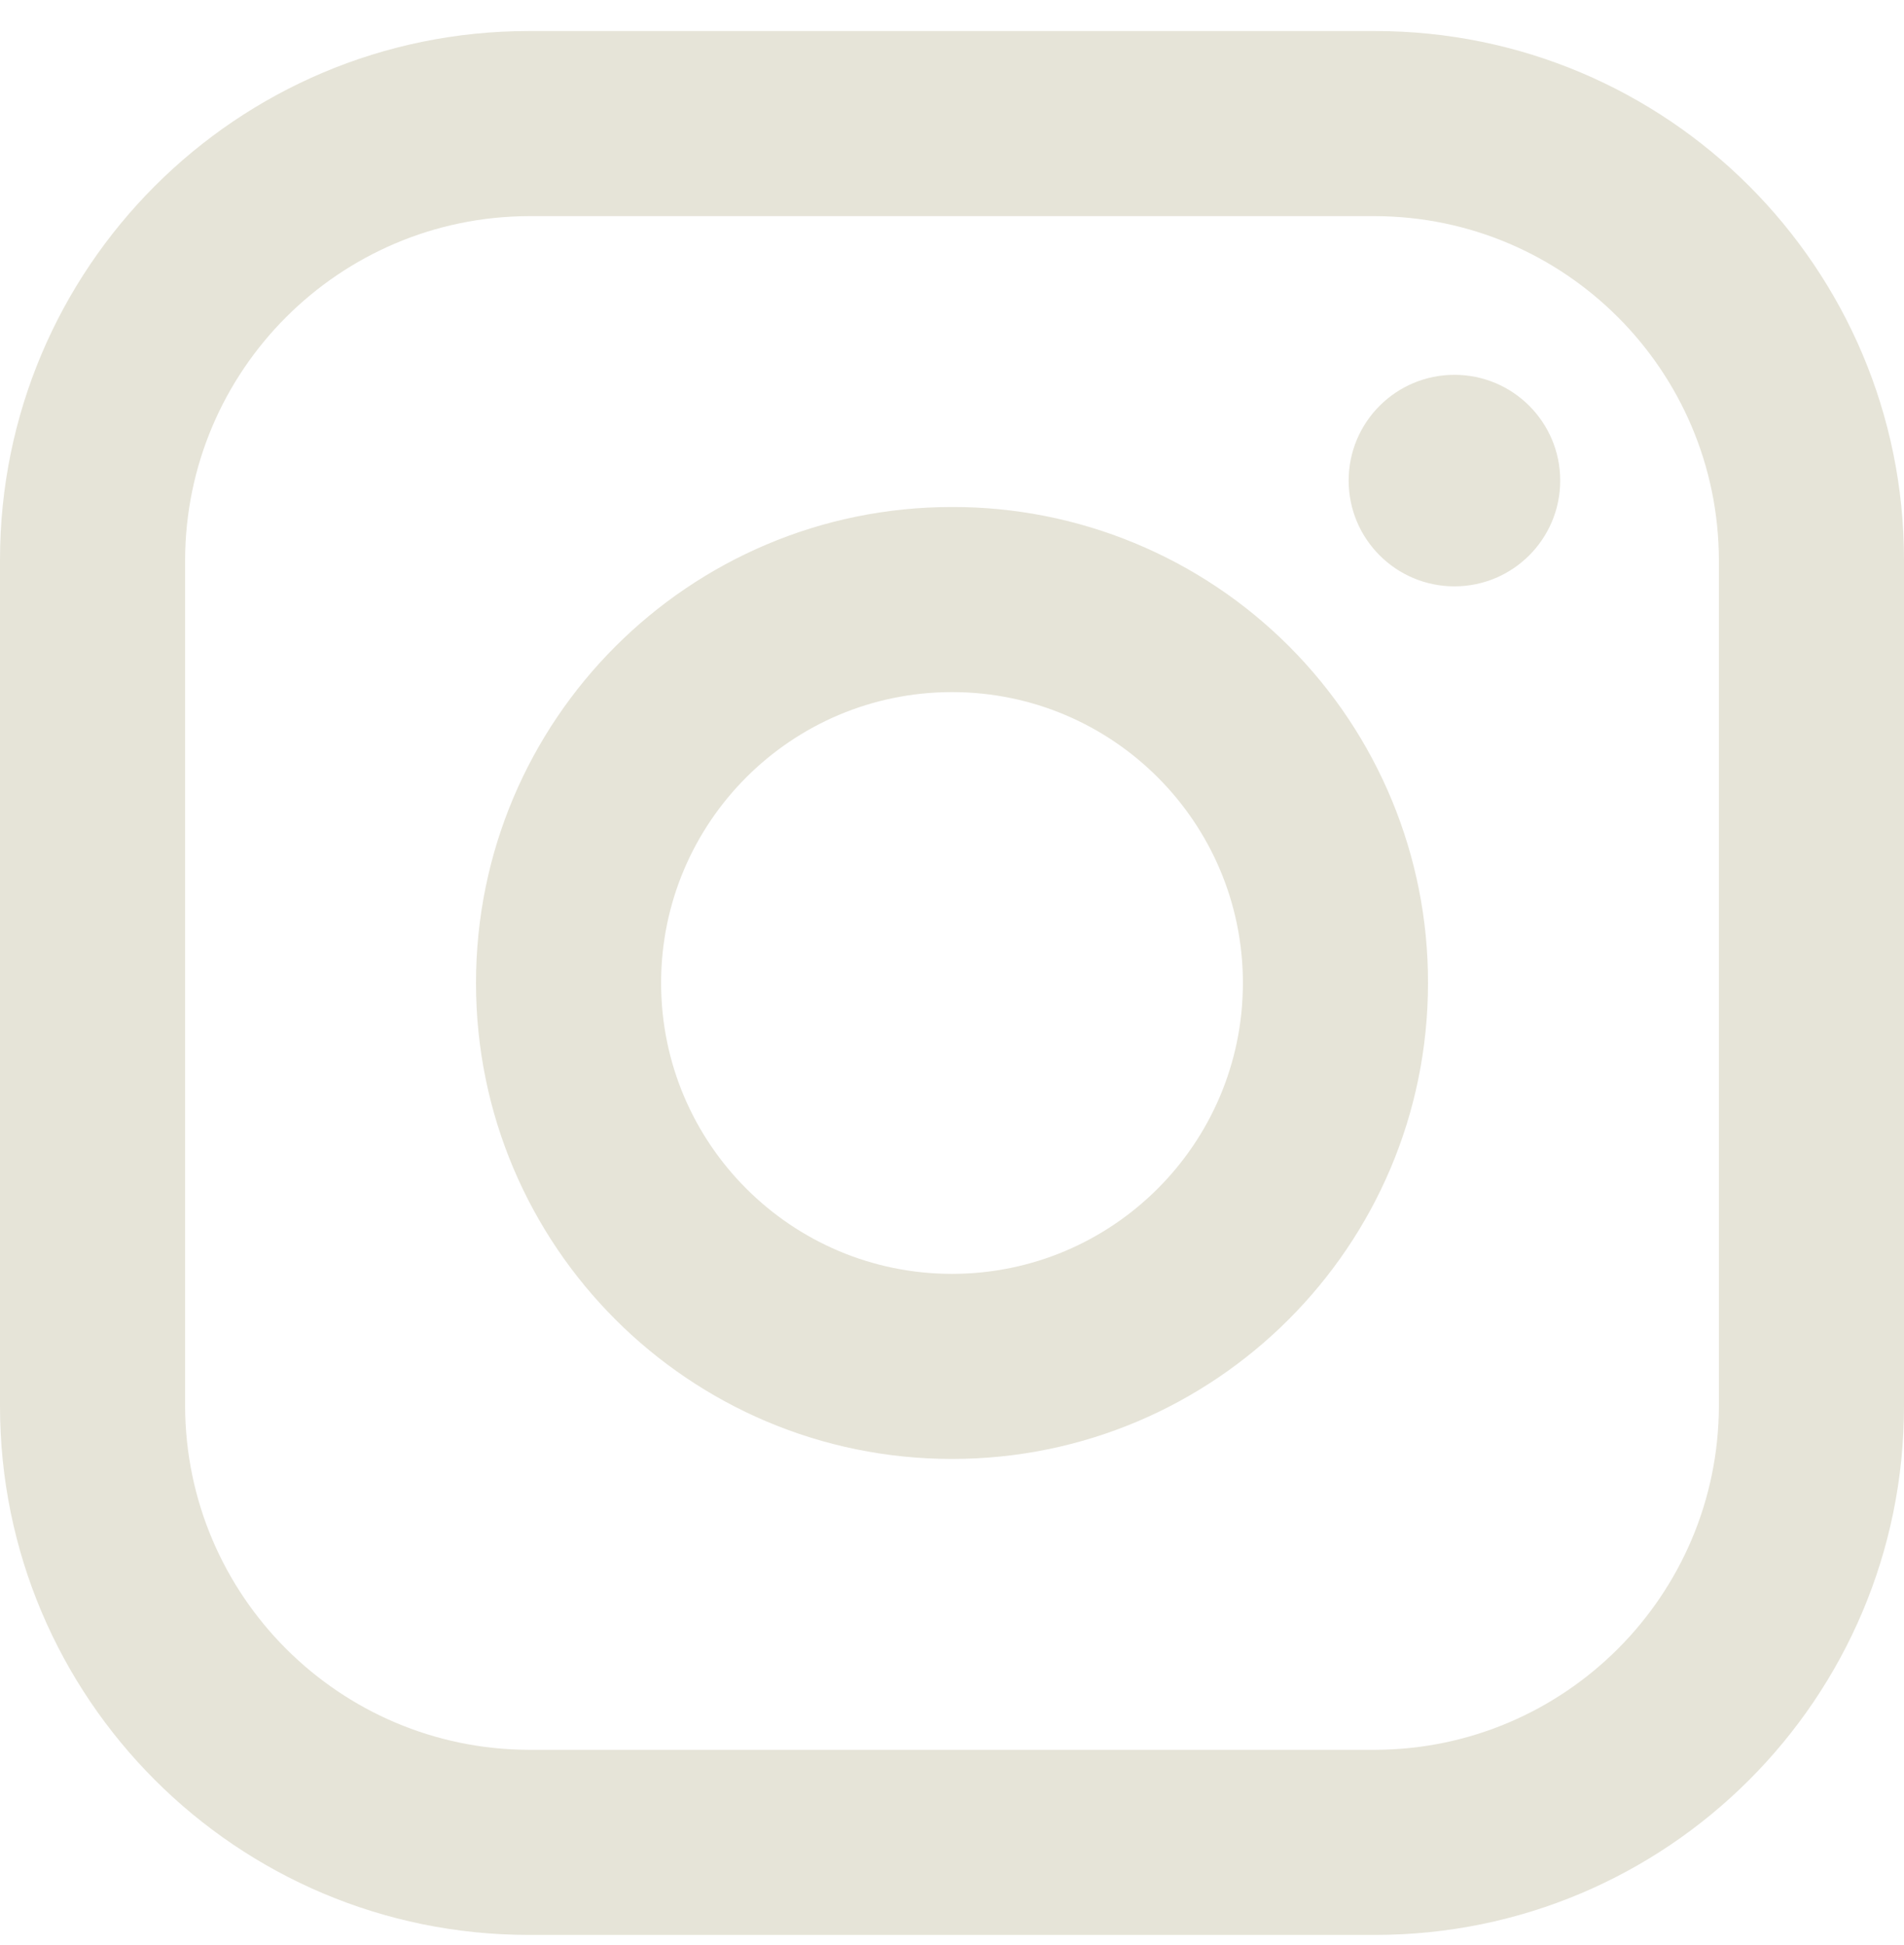 <svg width="46" height="47" viewBox="0 0 46 47" fill="none" xmlns="http://www.w3.org/2000/svg">
<path fill-rule="evenodd" clip-rule="evenodd" d="M33.222 0.75H12.778C5.721 0.75 0 6.471 0 13.528V33.972C0 41.029 5.721 46.75 12.778 46.75H33.222C40.279 46.75 46 41.029 46 33.972V13.528C46 6.471 40.279 0.75 33.222 0.75ZM41.528 33.972C41.514 38.553 37.803 42.264 33.222 42.278H12.778C8.197 42.264 4.486 38.553 4.472 33.972V13.528C4.486 8.947 8.197 5.236 12.778 5.222H33.222C37.803 5.236 41.514 8.947 41.528 13.528V33.972ZM35.139 14.167C36.55 14.167 37.694 13.023 37.694 11.611C37.694 10.2 36.55 9.056 35.139 9.056C33.727 9.056 32.583 10.2 32.583 11.611C32.583 13.023 33.727 14.167 35.139 14.167ZM23 12.25C16.649 12.25 11.5 17.399 11.5 23.75C11.5 30.101 16.649 35.25 23 35.25C29.351 35.25 34.5 30.101 34.5 23.75C34.507 20.698 33.297 17.769 31.139 15.611C28.981 13.453 26.052 12.243 23 12.25ZM15.972 23.75C15.972 27.631 19.119 30.778 23 30.778C26.881 30.778 30.028 27.631 30.028 23.75C30.028 19.869 26.881 16.722 23 16.722C19.119 16.722 15.972 19.869 15.972 23.75Z" fill="#E6E4D8"/>
</svg>
